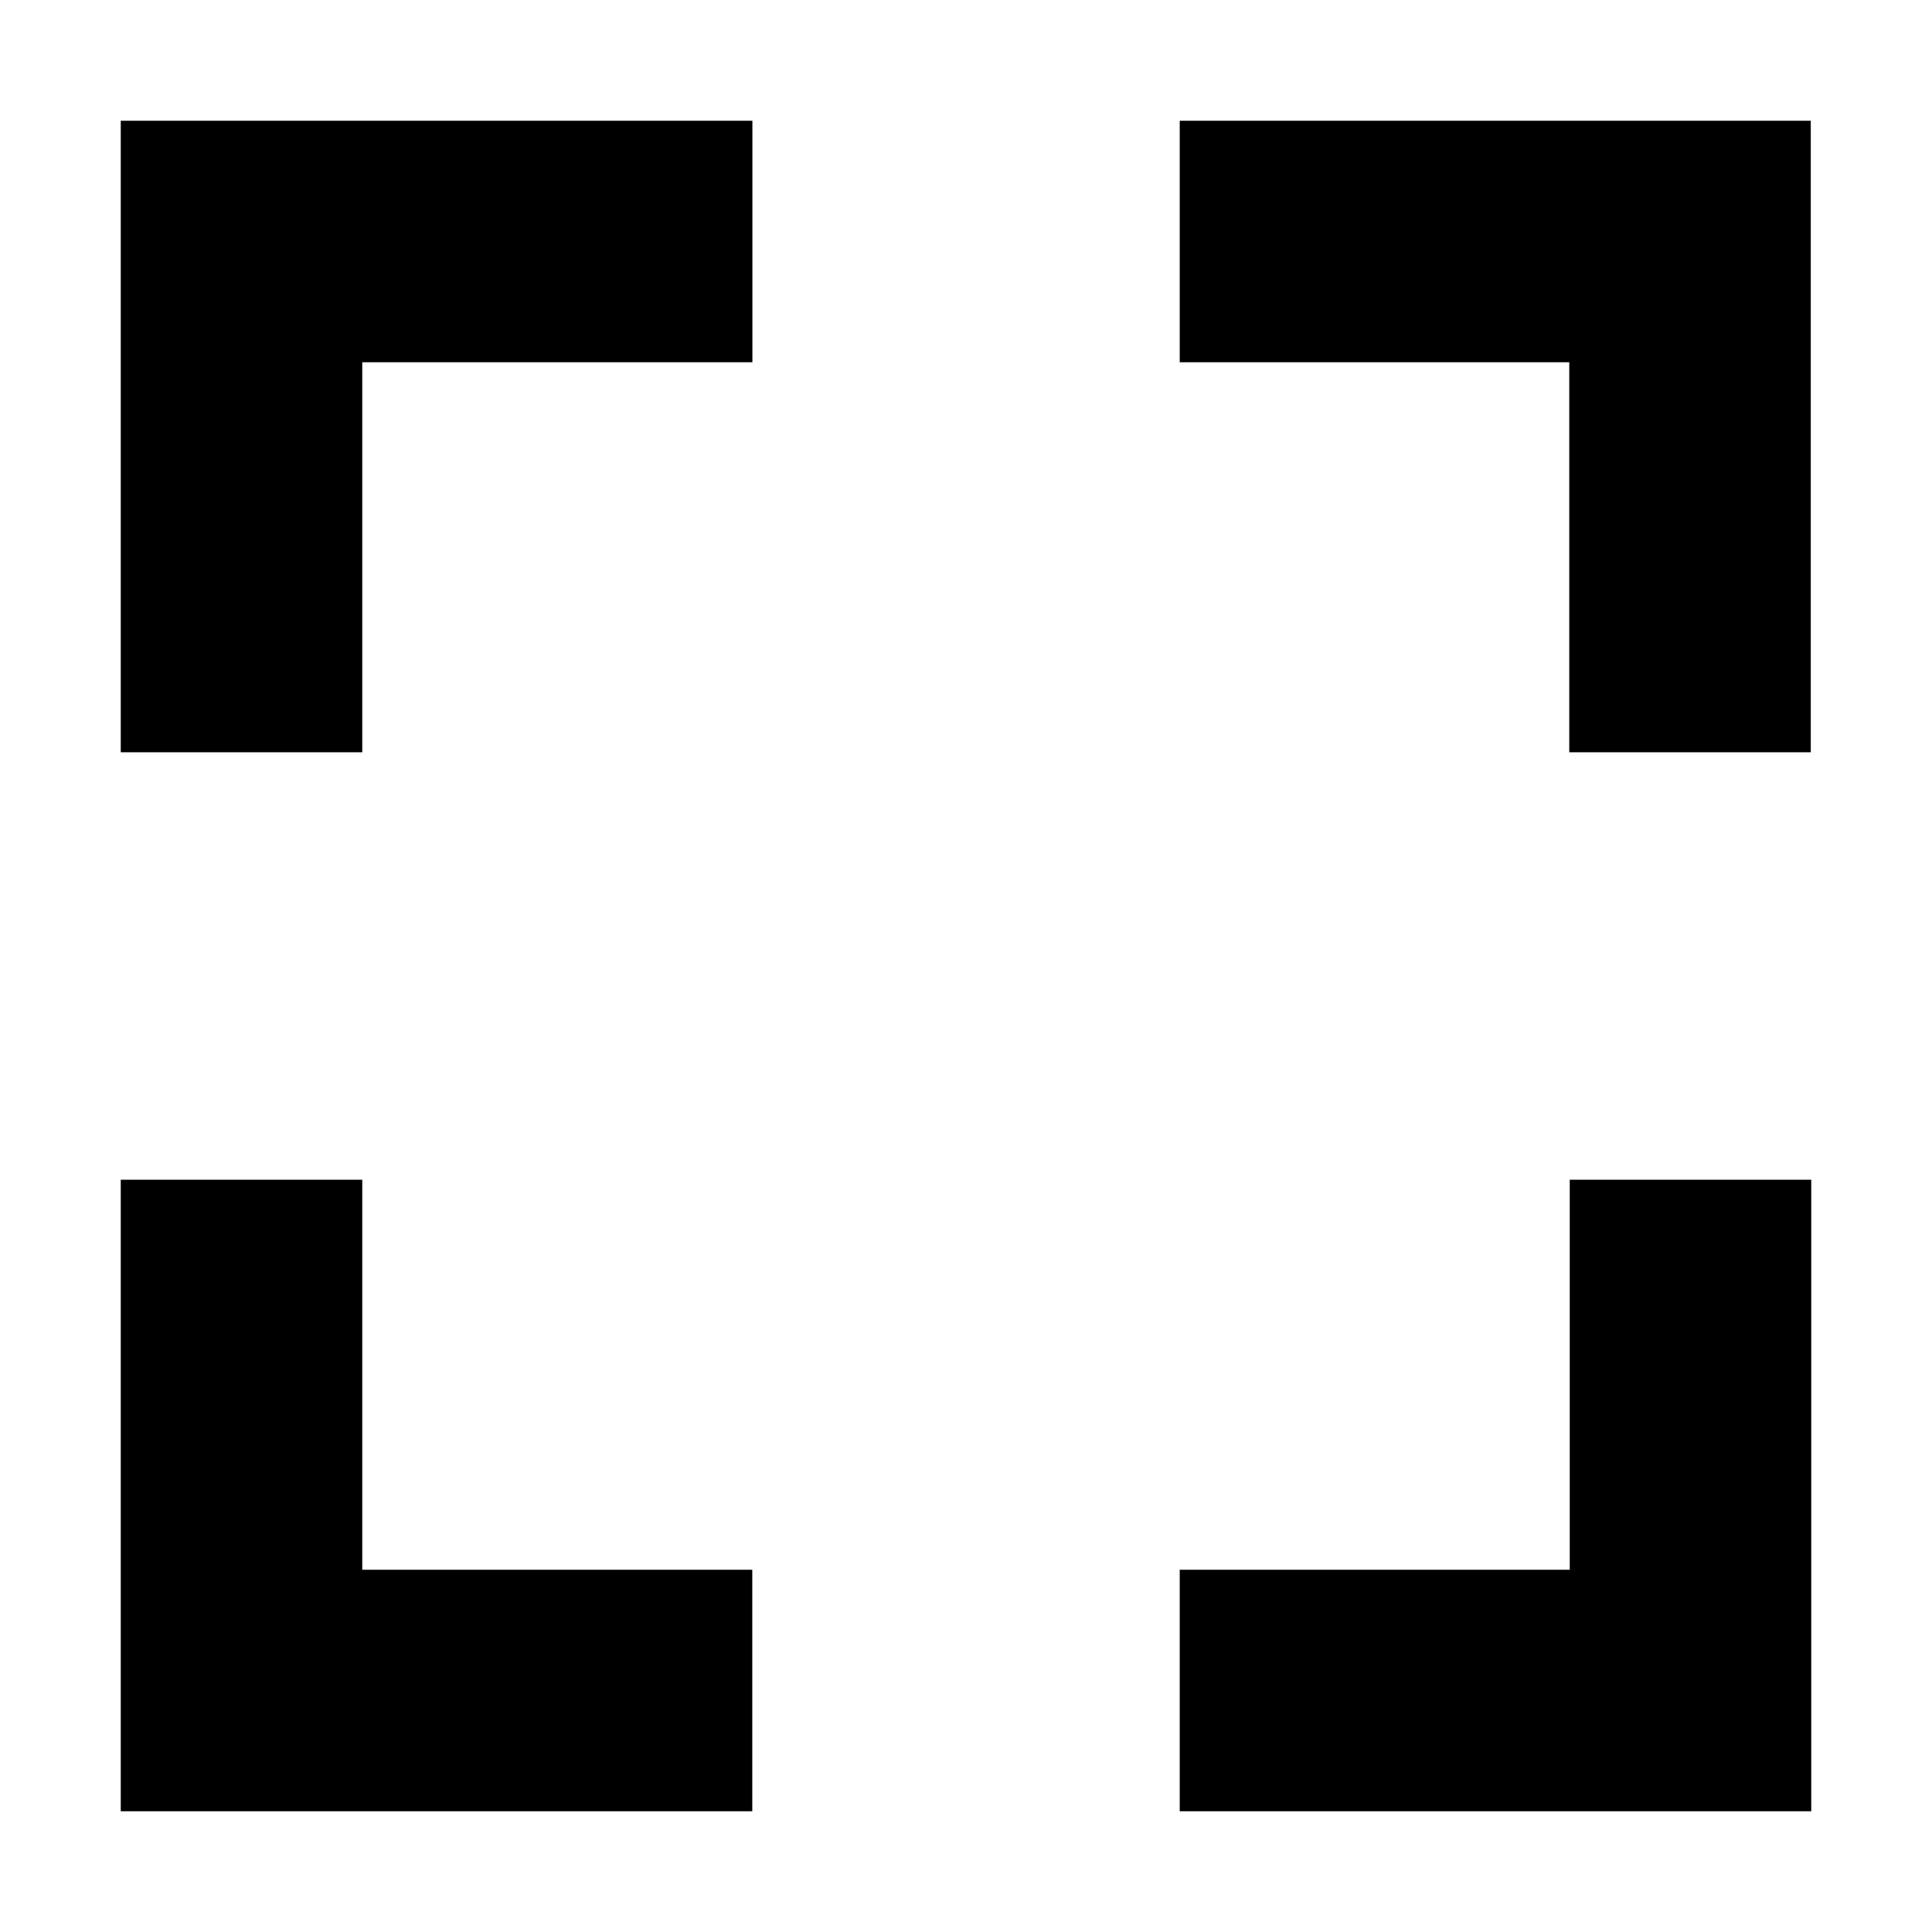 <svg xmlns="http://www.w3.org/2000/svg" width="16" height="16" fill="none" viewBox="0 0 16 16">
  <path stroke="currentColor" stroke-linecap="square" stroke-width="2" d="M14 10.77V14h-3.23m-5.54 0H2v-3.23M10.77 2h3.226v3.23M5.231 2H2v3.23"/>
</svg>
